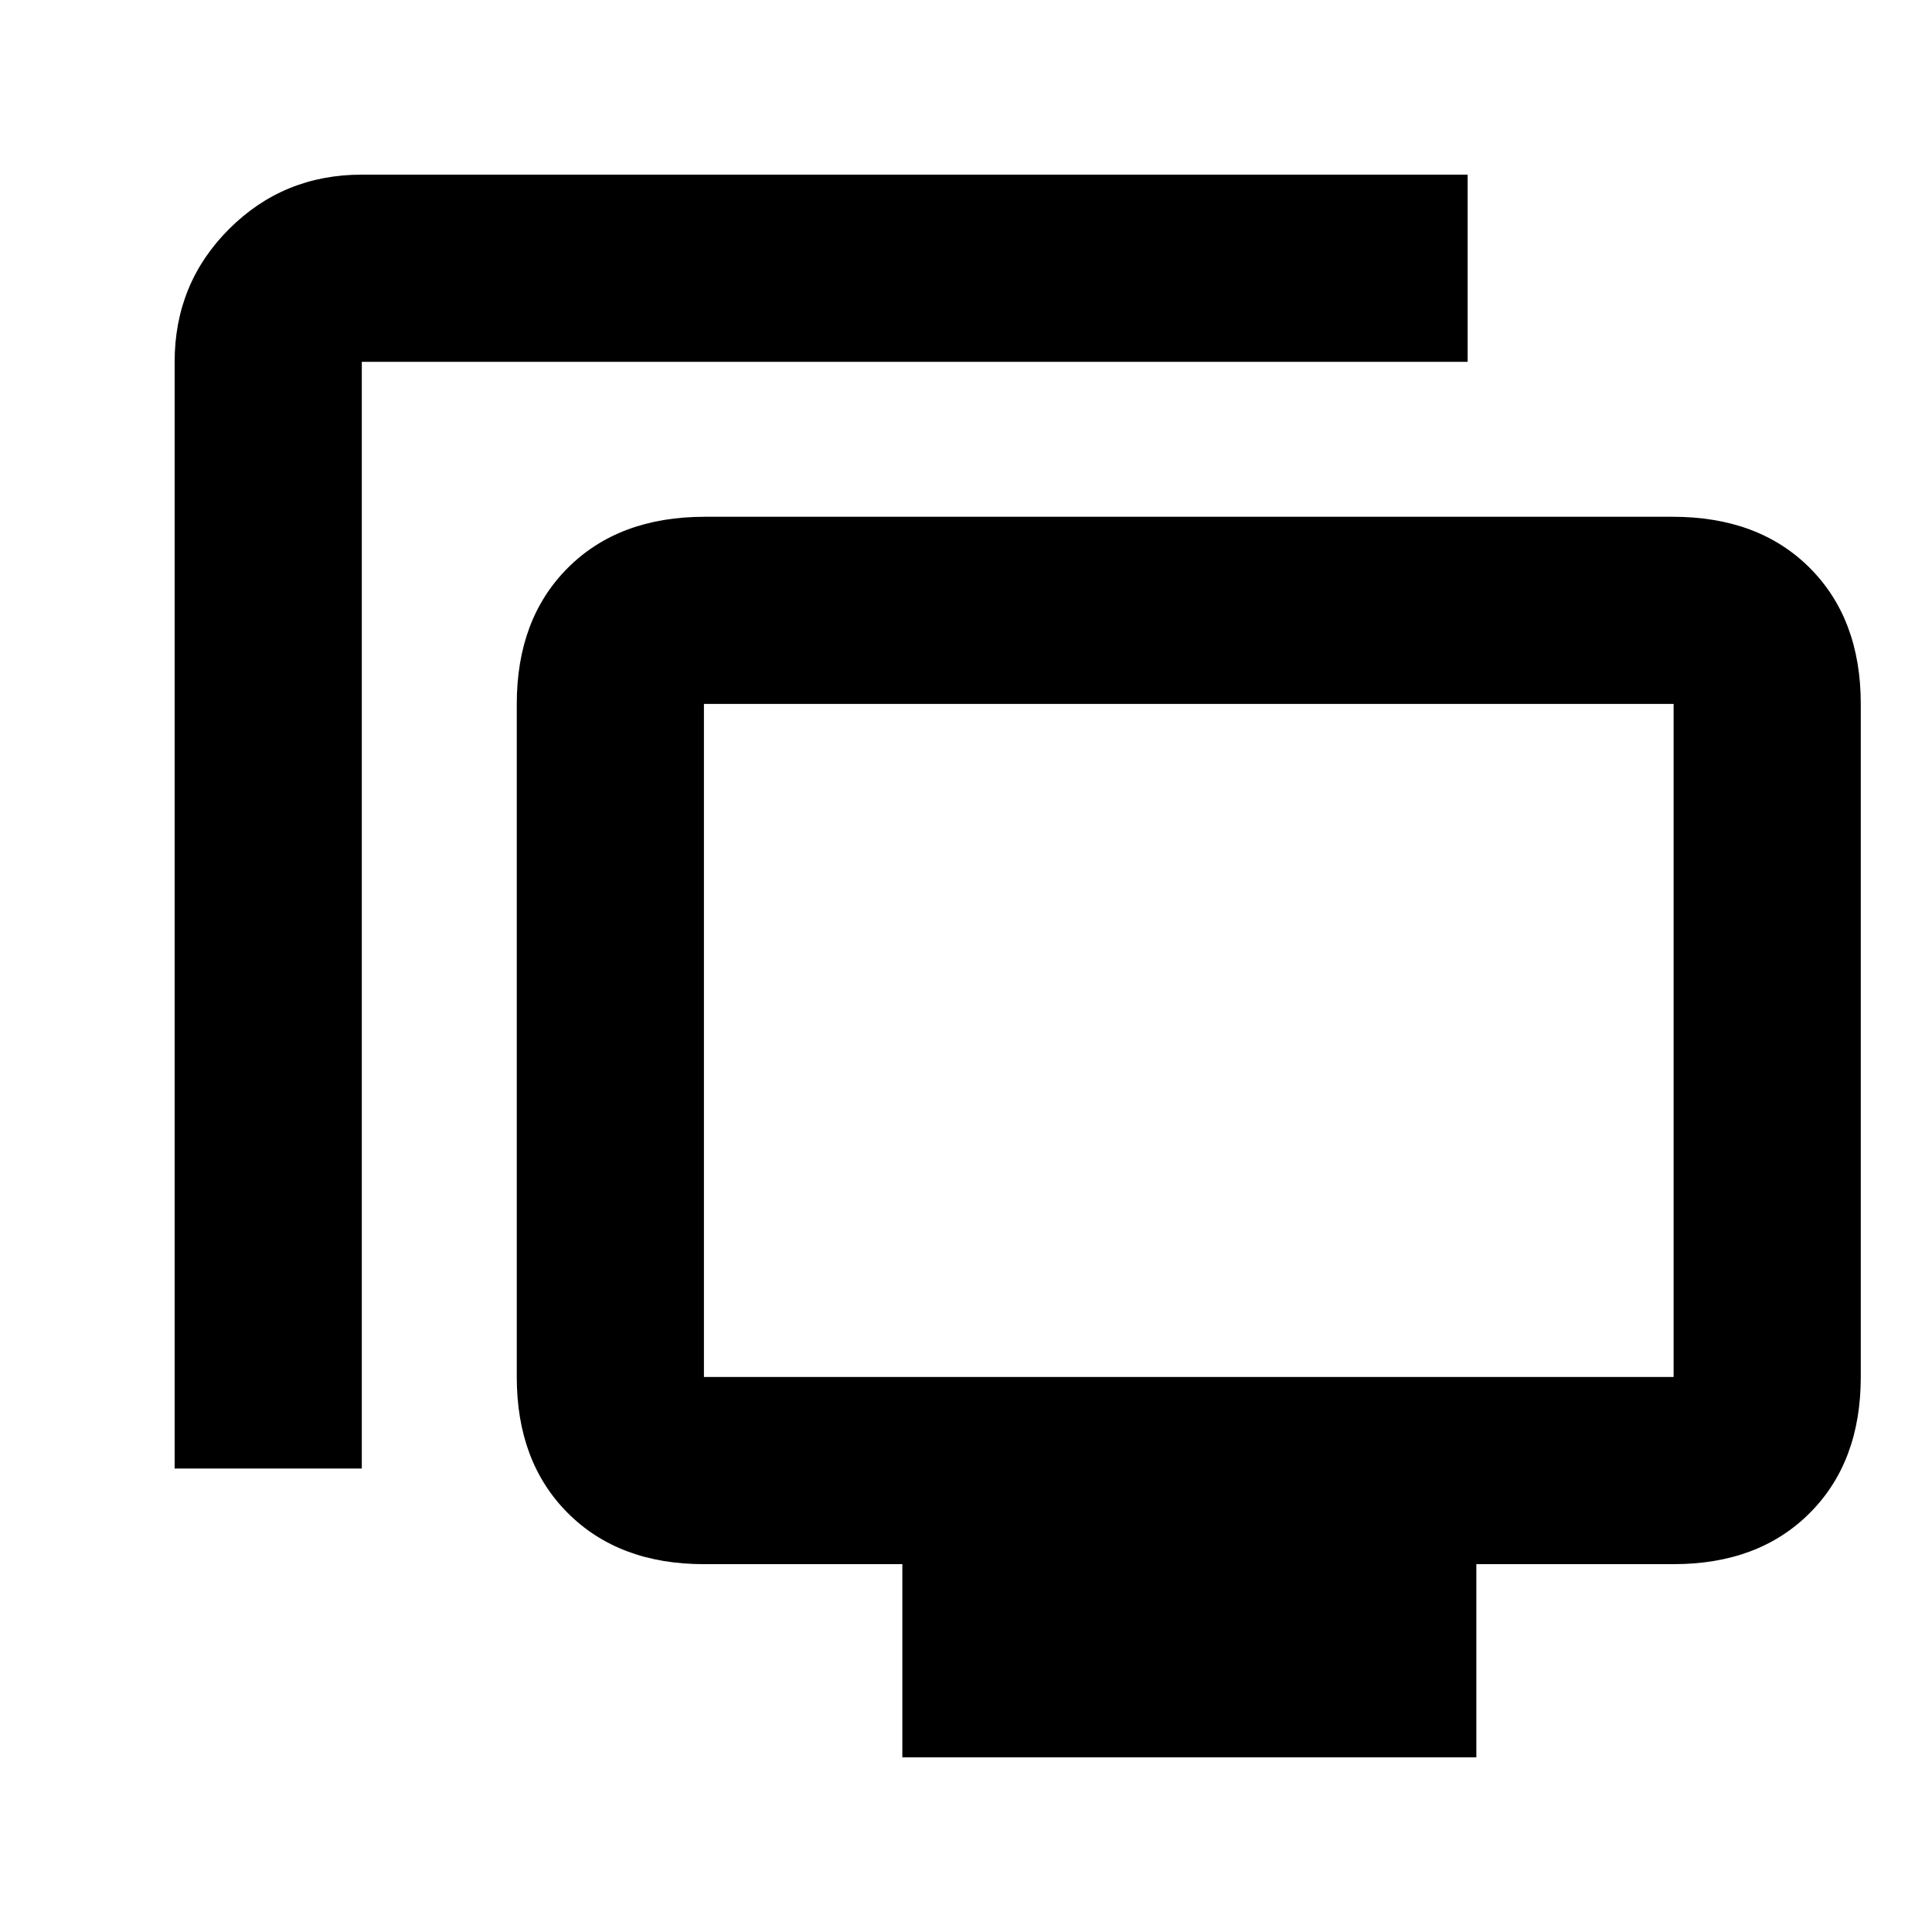 <svg xmlns="http://www.w3.org/2000/svg" height="20" viewBox="0 -960 960 960" width="20"><path d="M86.78-230.3v-549.92q0-38.94 27.03-65.97t65.97-27.03h549.48v93H179.78v549.92h-93ZM448.37-86.78v-96h-98.59q-42.24 0-67.62-25.38-25.38-25.38-25.38-67.62v-334.44q0-42.24 25.38-67.62 25.38-25.38 68.07-25.38h480.93q42.69 0 68.07 25.38 25.38 25.38 25.38 67.62v334.44q0 42.24-25.38 67.62-25.38 25.38-67.62 25.38h-98.02v96H448.37Zm-98.59-189h481.83v-334.44H349.78v334.44ZM590.7-443Z"/></svg>